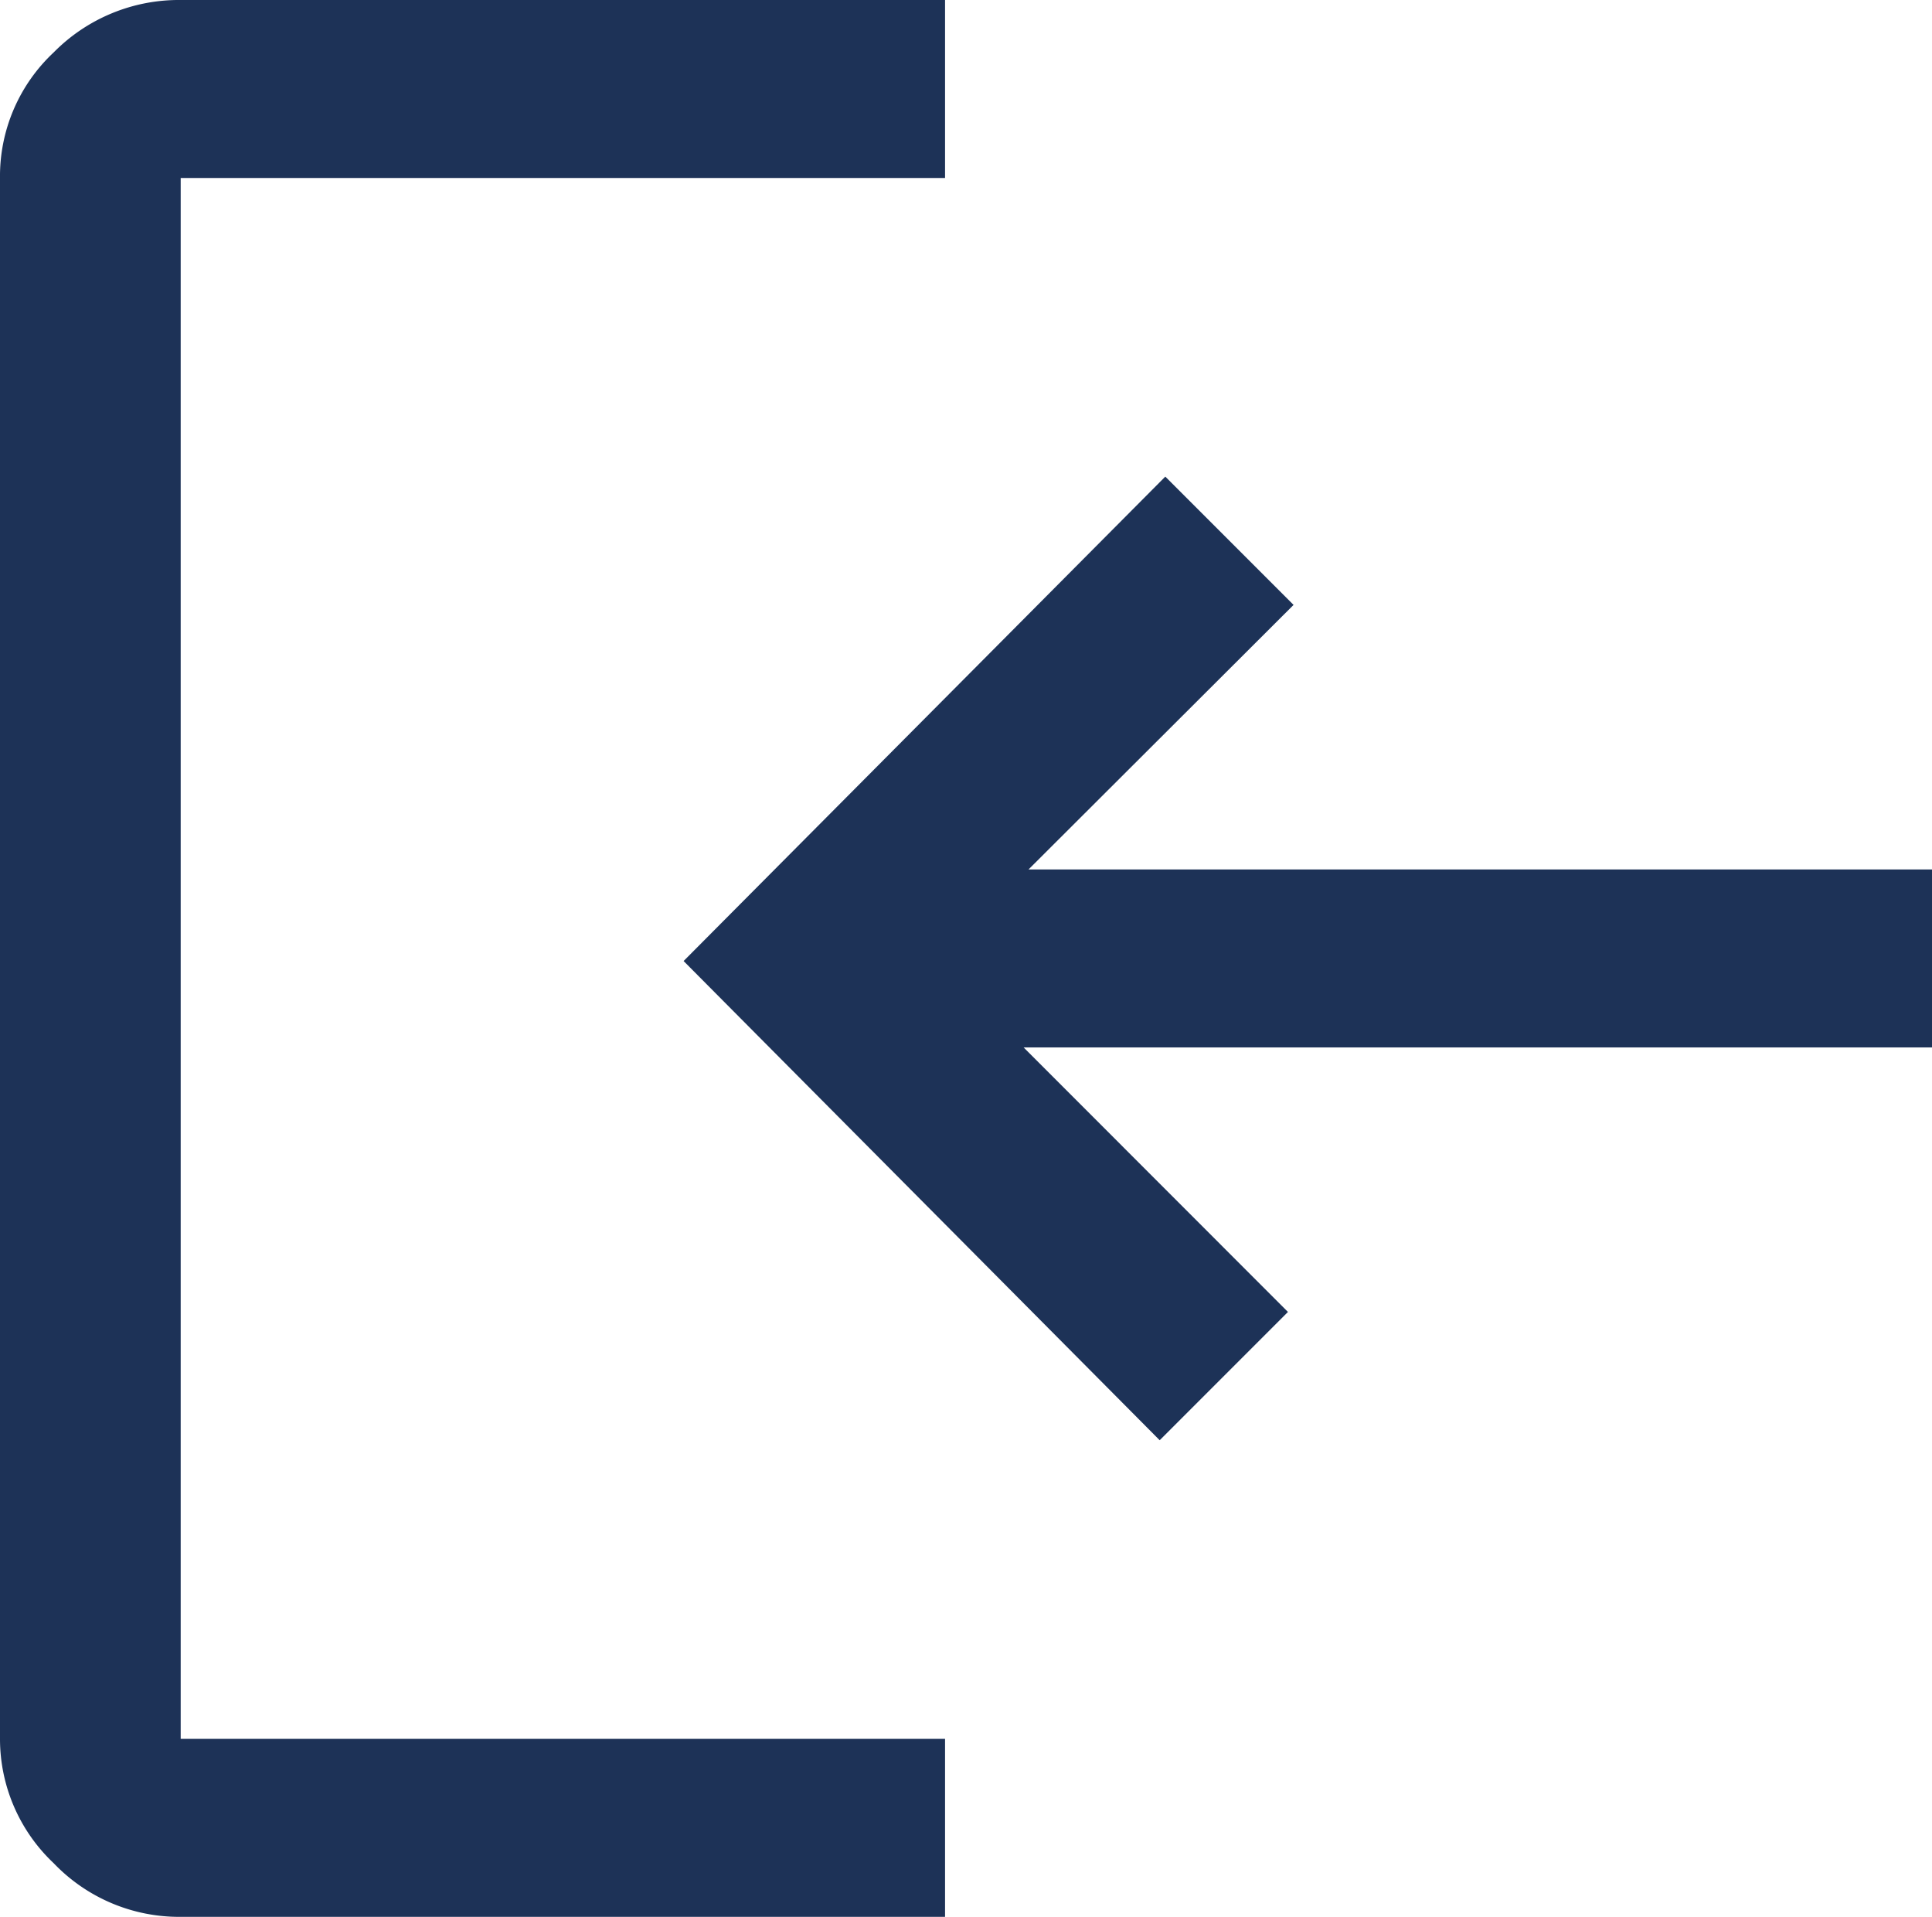 <svg xmlns="http://www.w3.org/2000/svg" width="14.114" height="14" viewBox="0 0 14.114 14">
  <path id="login_FILL1_wght500_GRAD0_opsz48" d="M12.454,19.7V18.4H6.87V7h5.584V5.7H6.87a1.284,1.284,0,0,0-.928.383A1.237,1.237,0,0,0,5.55,7V18.4a1.247,1.247,0,0,0,.392.908,1.268,1.268,0,0,0,.928.392Zm1.568-3.481.937-.937L13.028,13.35h6.636v-1.3h-6.6L15,10.118l-.937-.937-3.519,3.538Z" transform="translate(-5.55 -5.7)" fill="#1d3257"/>
</svg>

